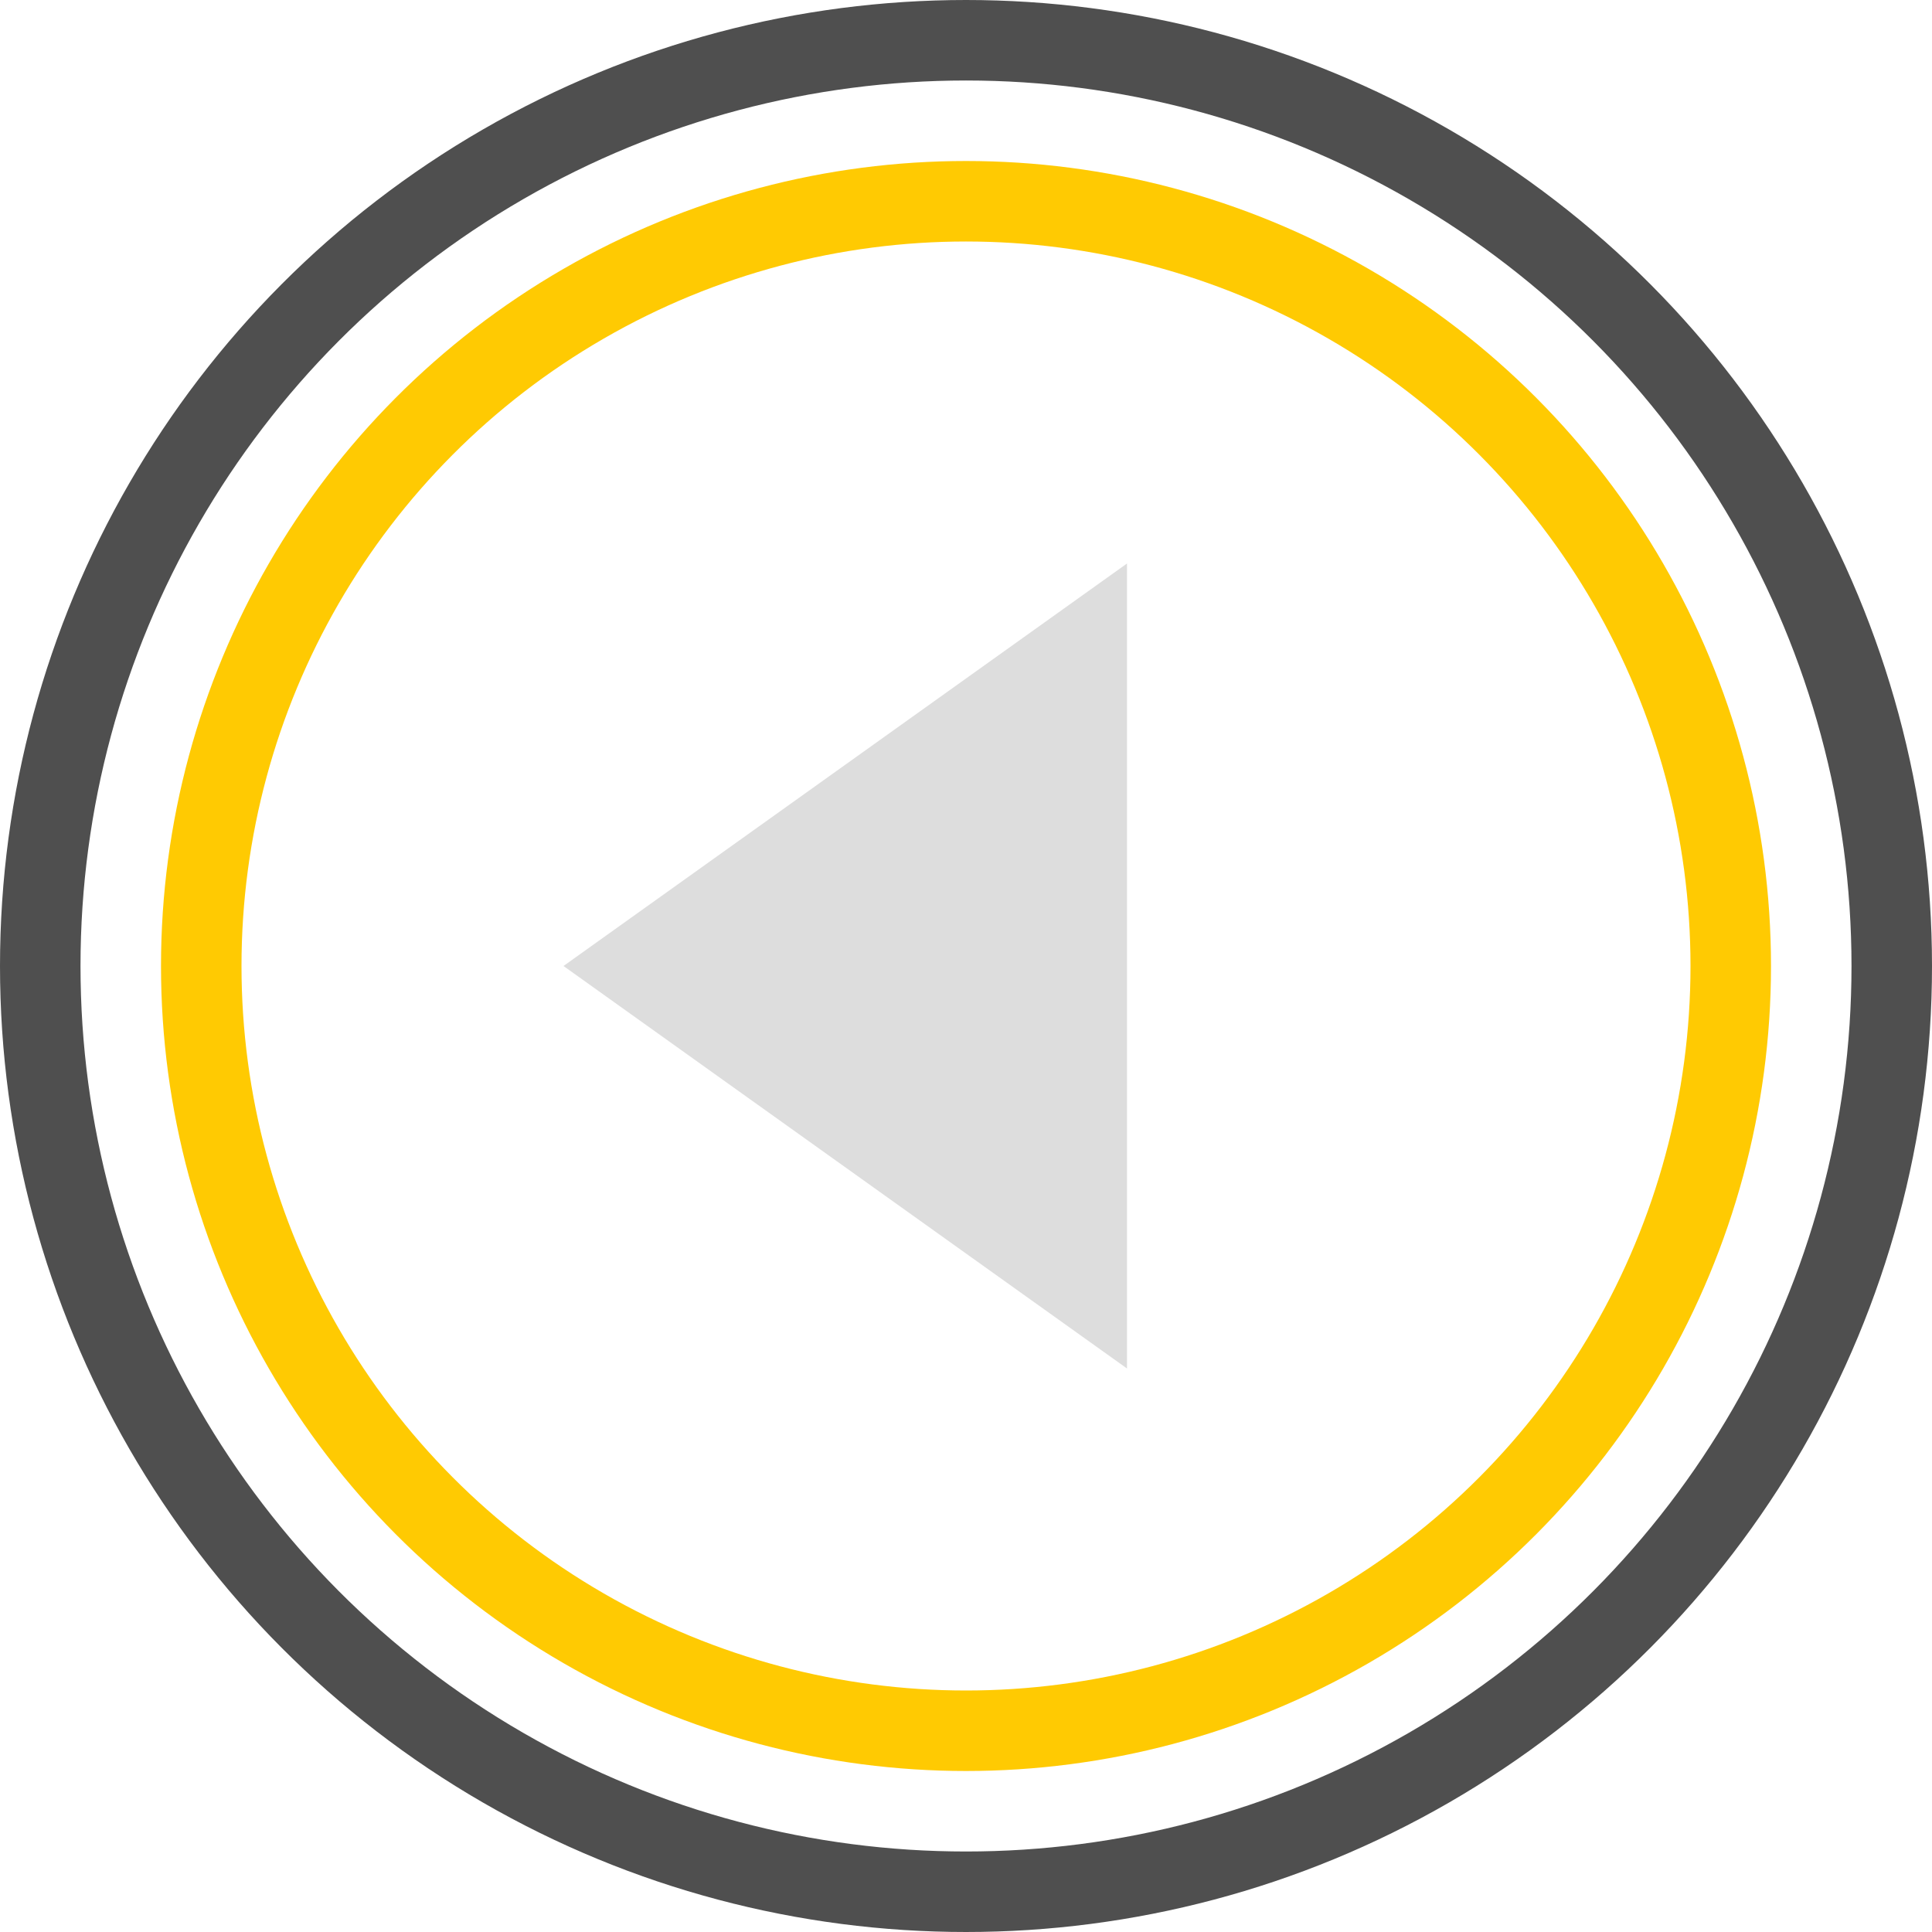 <?xml version="1.0" encoding="UTF-8" standalone="no"?>
<svg width="24px" height="24px" viewBox="0 0 24 24" version="1.1" xmlns="http://www.w3.org/2000/svg" xmlns:xlink="http://www.w3.org/1999/xlink">
    <!-- Generator: Sketch 43.1 (39012) - http://www.bohemiancoding.com/sketch -->
    <title>icon ._tool ._player.backword.activate</title>
    <desc>Created with Sketch.</desc>
    <defs></defs>
    <g id="Symbols" stroke="none" stroke-width="1" fill="none" fill-rule="evenodd">
        <g id="icon-._tool-._player.backword.activate">
            <g>
                <circle id="Oval-60" stroke="#FFCA02" cx="12" cy="12" r="9.5"></circle>
                <ellipse id="Oval-60" stroke="#4F4F4F" cx="12" cy="12" rx="11.5" ry="11.5"></ellipse>
                <polygon id="Path-613" fill="#DDDDDD" points="14 7 14 17 7 12"></polygon>
            </g>
        </g>
    </g>
</svg>